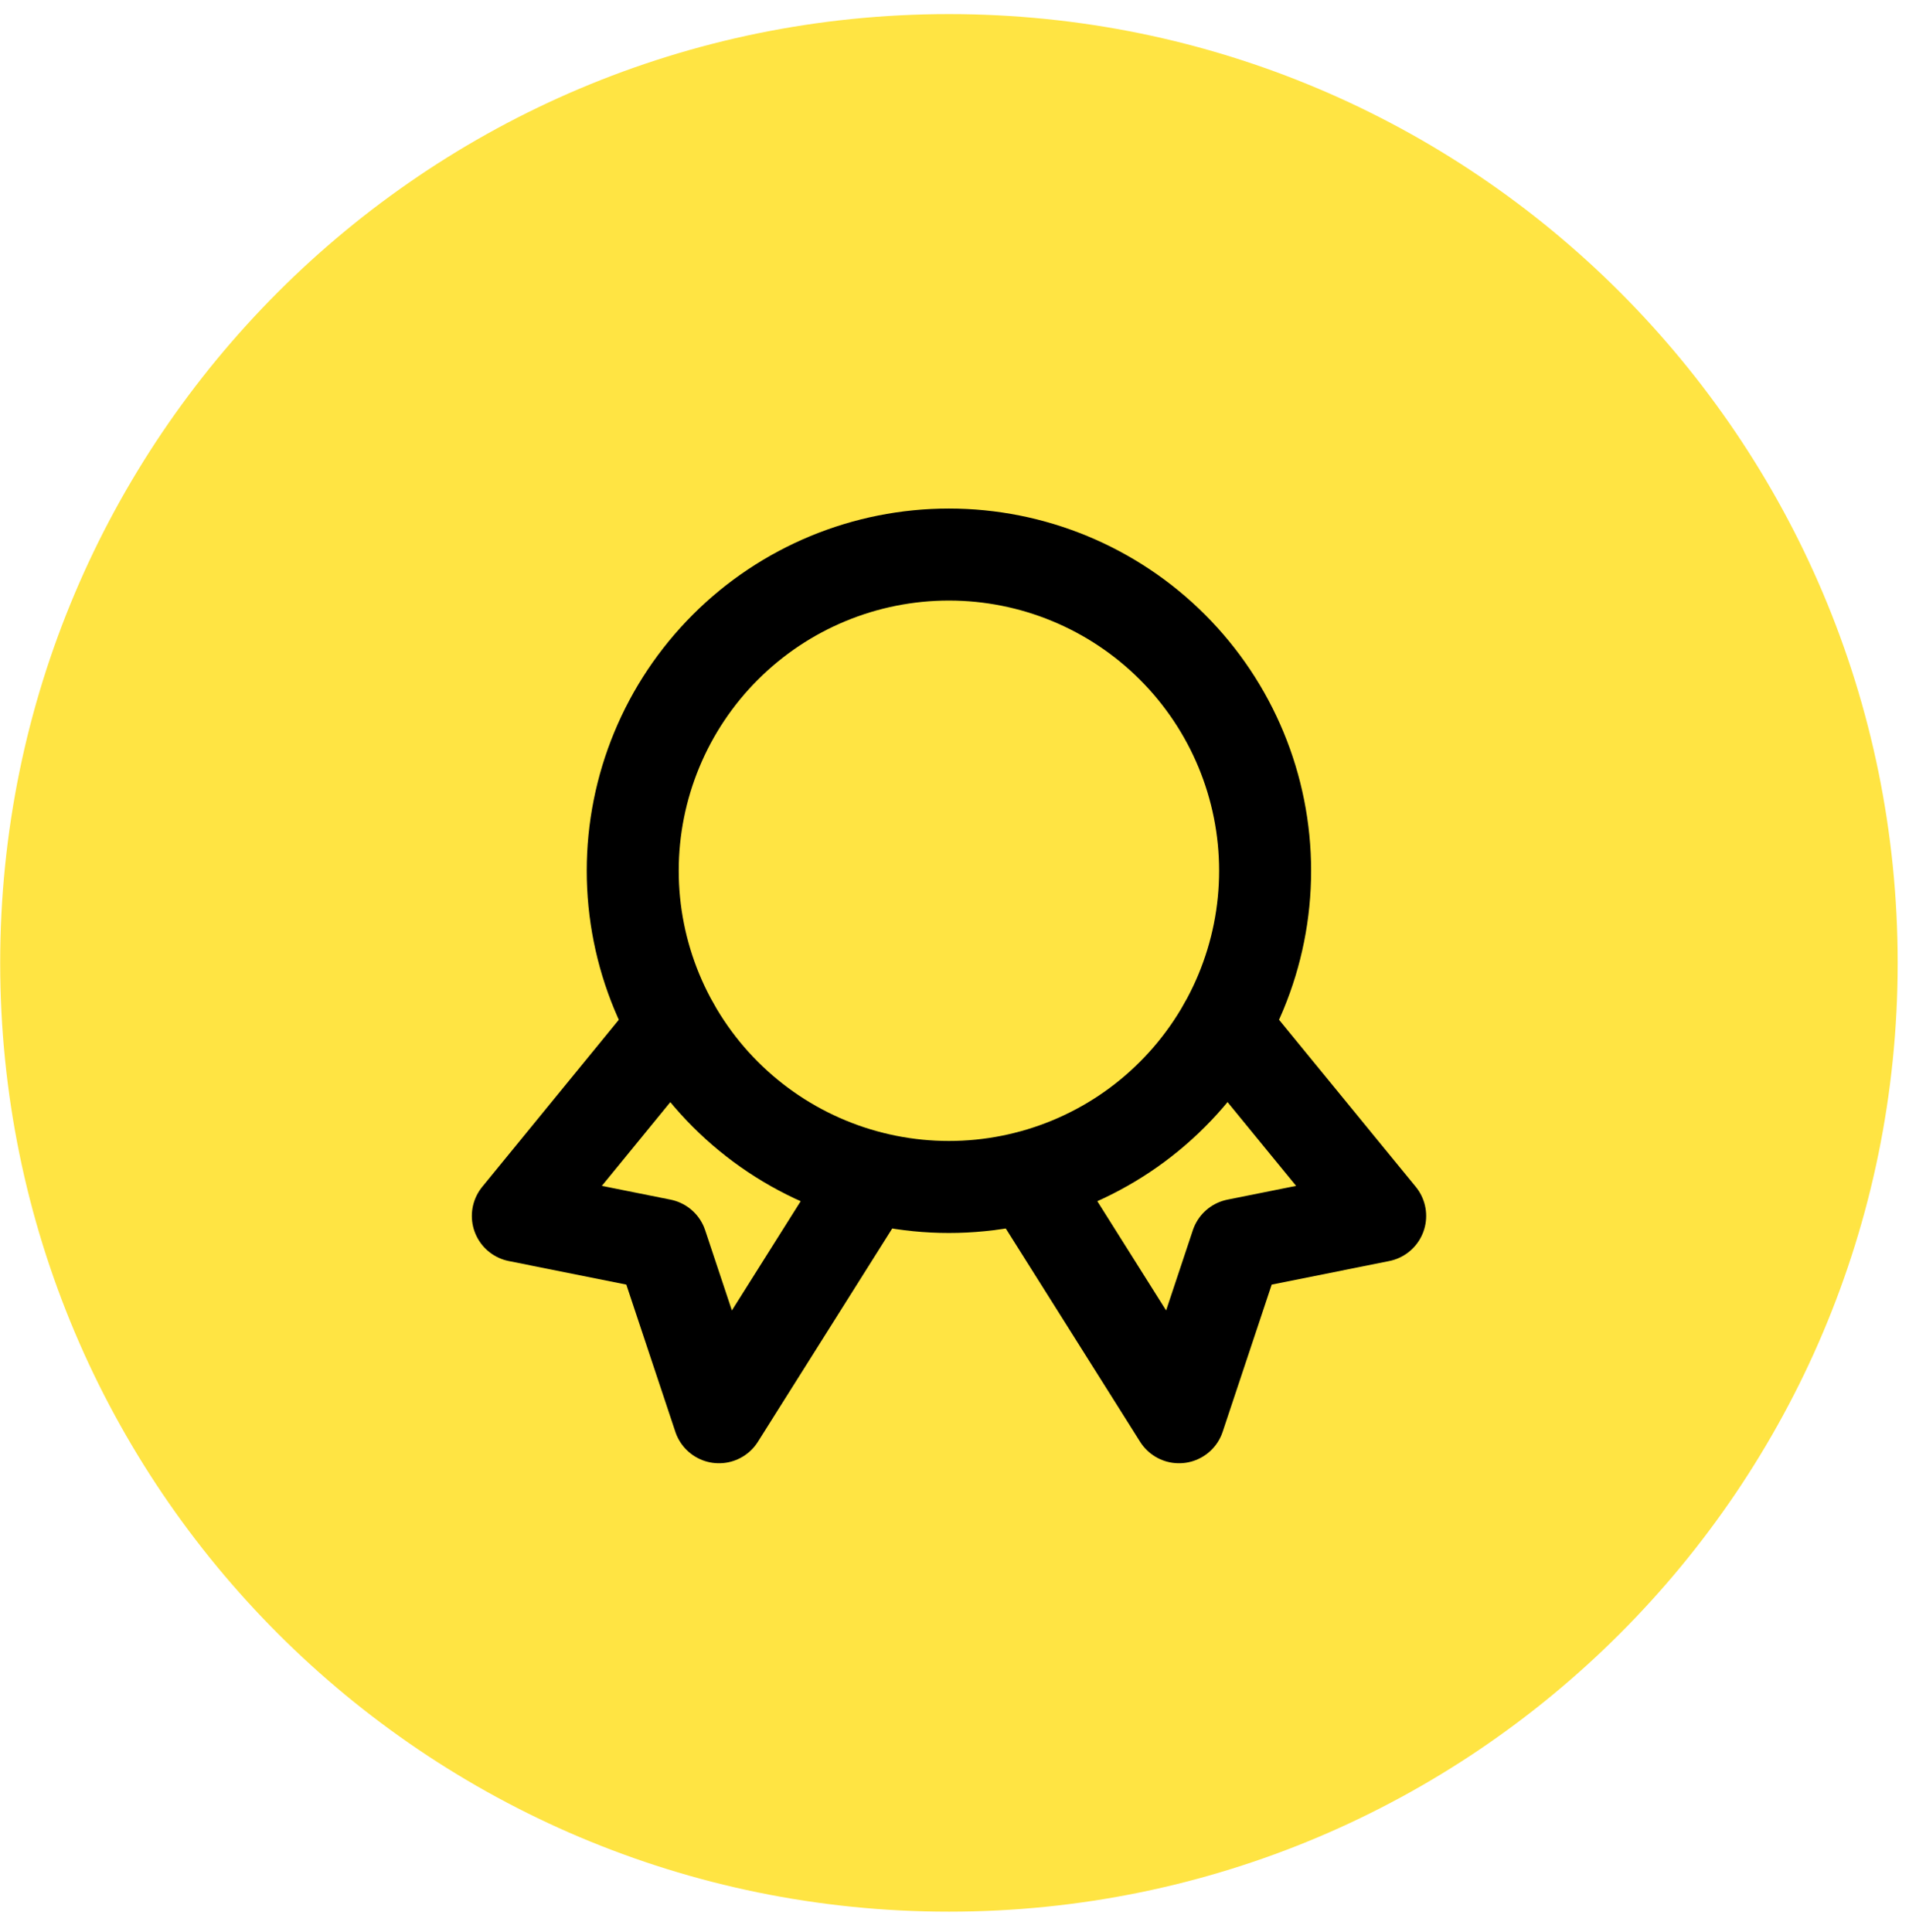 <svg width="83" height="84" viewBox="0 0 83 84" fill="none" xmlns="http://www.w3.org/2000/svg">
<g id="Group">
<path id="Vector" d="M41.258 83.112C64.039 83.112 82.508 64.644 82.508 41.862C82.508 19.081 64.039 0.613 41.258 0.613C18.476 0.613 0.008 19.081 0.008 41.862C0.008 64.644 18.476 83.112 41.258 83.112Z" fill="#FFE443"/>
<path id="Vector_2" d="M29.272 44.6L22.515 52.865L28.762 54.117L31.26 61.617L37.83 51.185" stroke="black" stroke-width="4" stroke-linecap="round" stroke-linejoin="round"/>
<path id="Vector_3" d="M53.242 44.6L60.007 52.865L53.76 54.117L51.262 61.617L44.692 51.185" stroke="black" stroke-width="4" stroke-linecap="round" stroke-linejoin="round"/>
<path id="Vector_4" d="M27.51 37.857C27.51 41.502 28.957 44.997 31.537 47.577C34.117 50.157 37.612 51.605 41.257 51.605C44.902 51.605 48.405 50.157 50.977 47.577C53.557 44.997 55.005 41.502 55.005 37.857C55.005 34.212 53.557 30.717 50.977 28.137C48.397 25.557 44.902 24.11 41.257 24.11C37.612 24.11 34.117 25.557 31.537 28.137C28.957 30.717 27.51 34.212 27.51 37.857Z" stroke="black" stroke-width="4" stroke-linecap="round" stroke-linejoin="round"/>
</g>
</svg>
